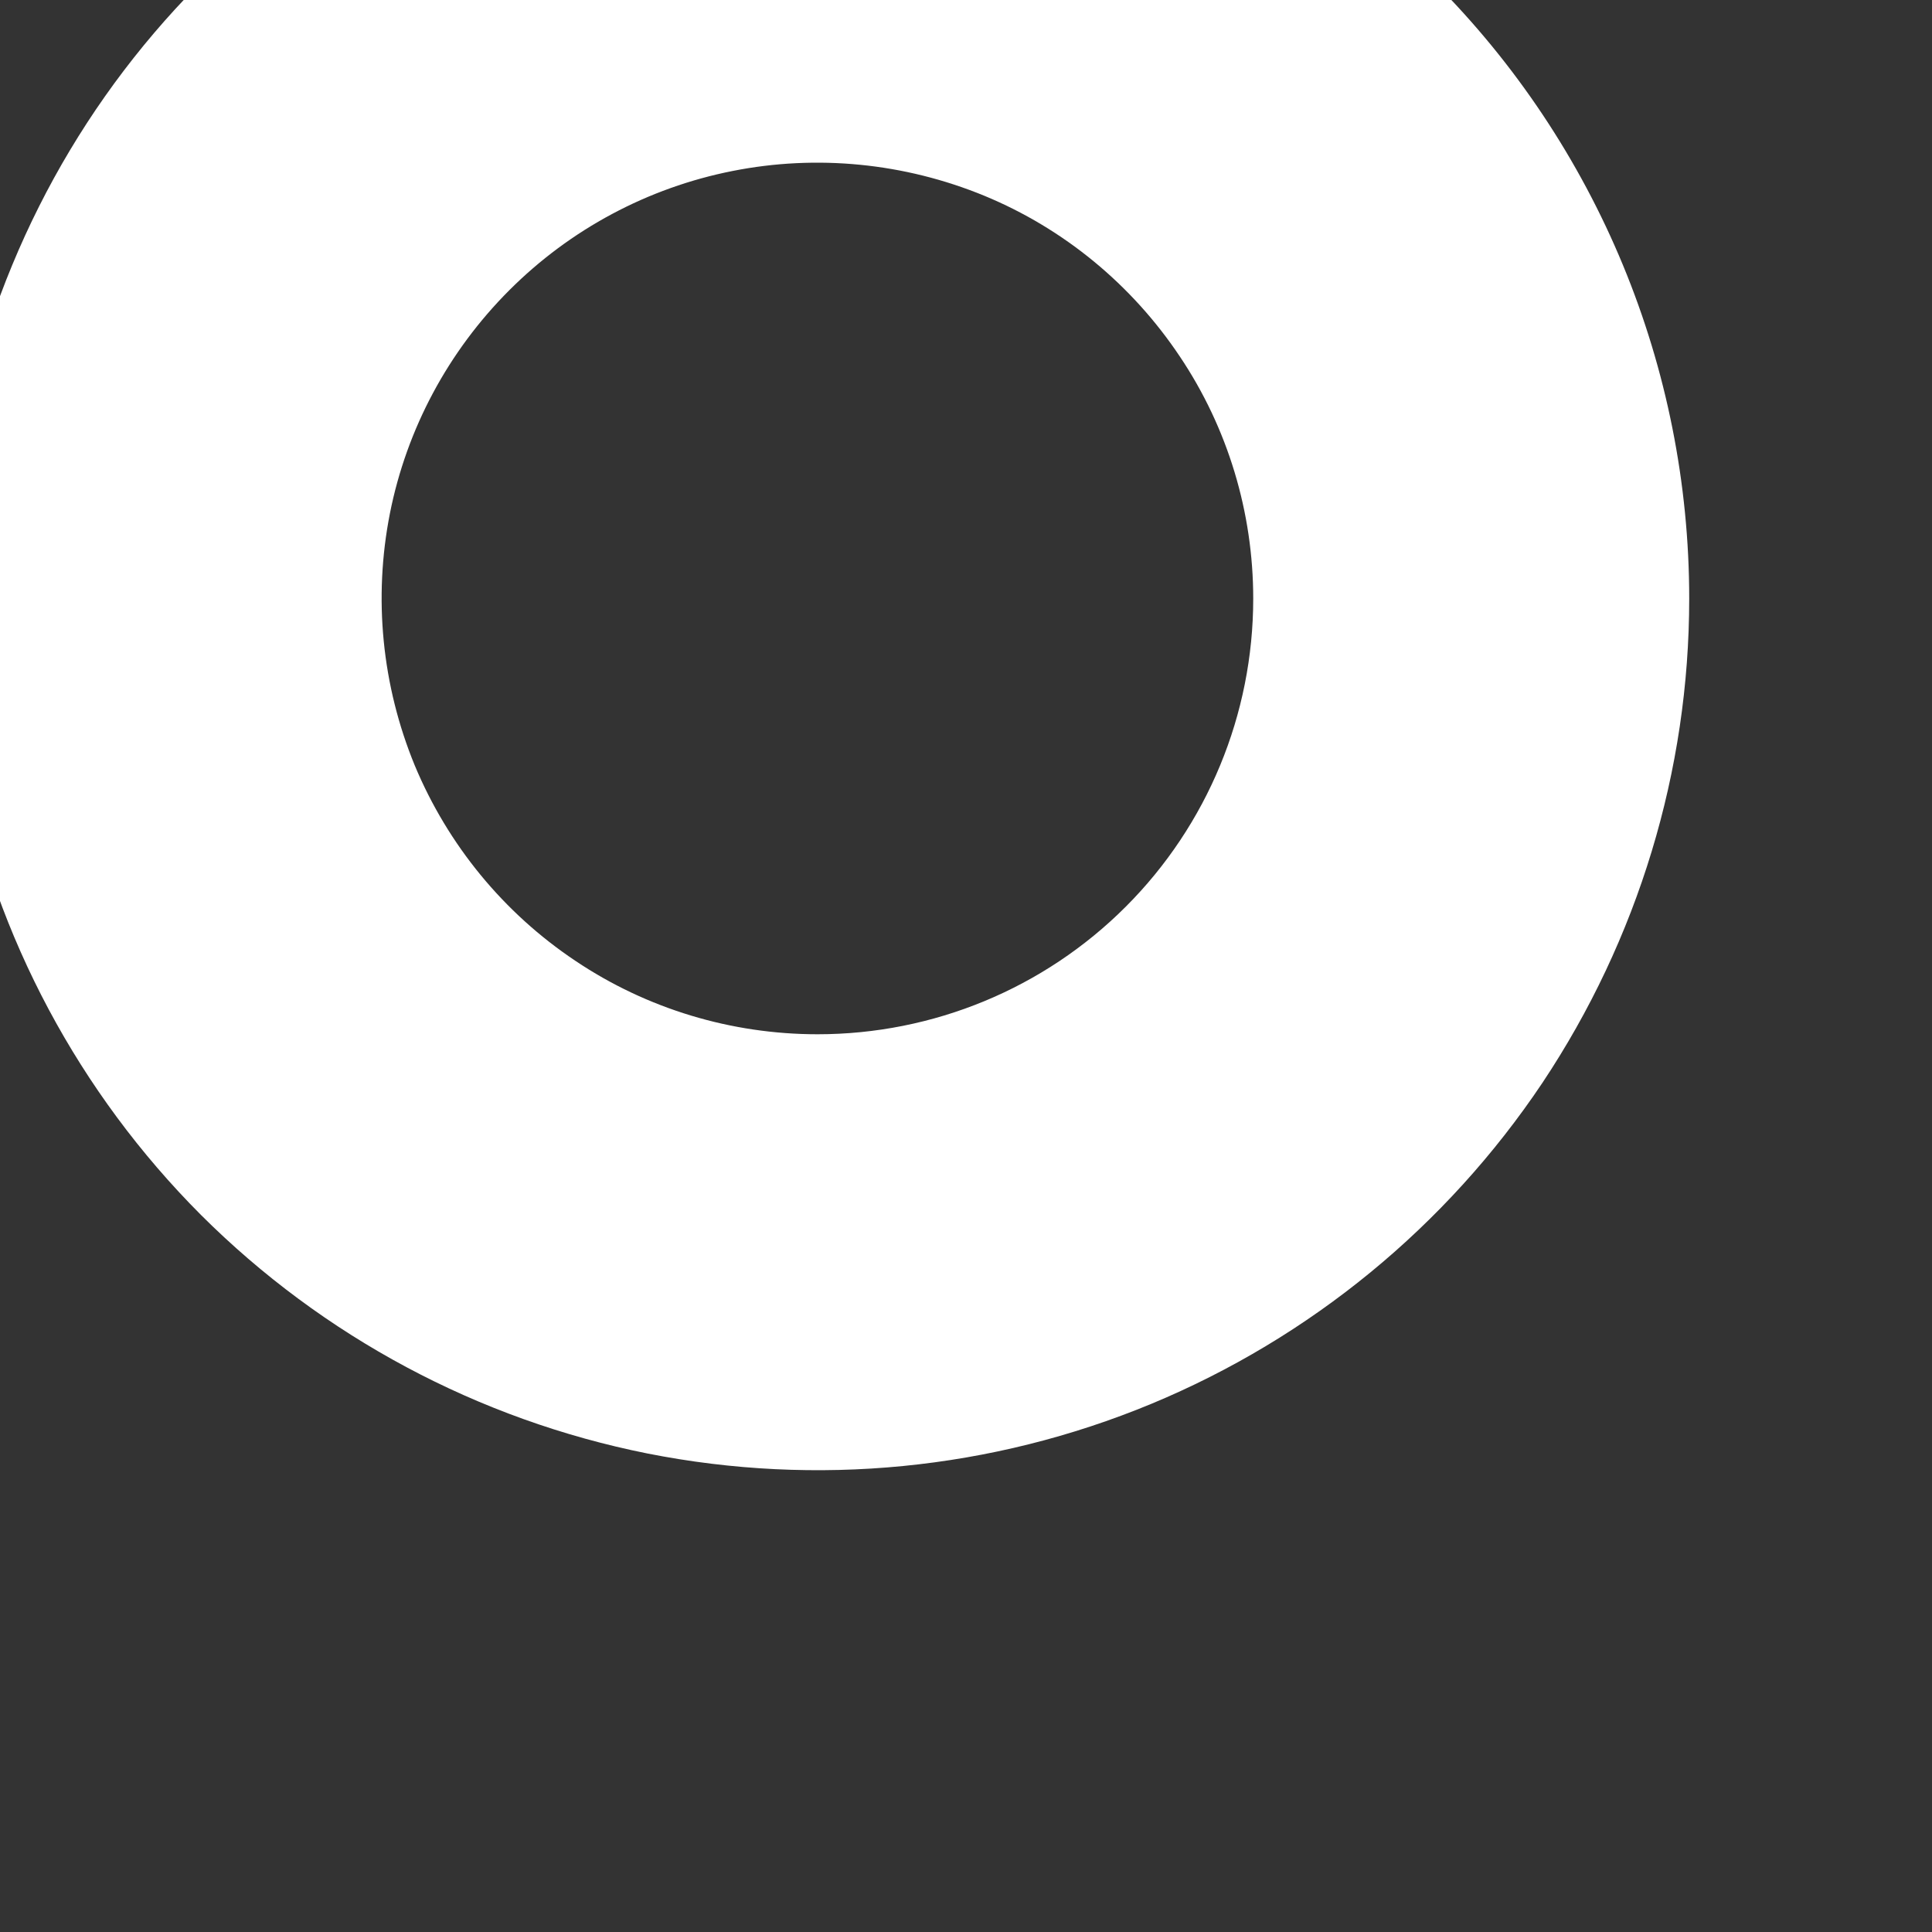 <svg width="6" height="6" viewBox="0 0 6 6" fill="none" xmlns="http://www.w3.org/2000/svg" xmlns:xlink="http://www.w3.org/1999/xlink">
<rect x="0" y="0" width="6" height="6" fill="#333333" stroke="none"/>
<path d="M2.539,-0.849C2.003,-0.849 1.48,-0.69 1.035,-0.392C0.589,-0.095 0.243,0.328 0.038,0.823C-0.167,1.317 -0.221,1.862 -0.116,2.387C-0.012,2.912 0.246,3.394 0.624,3.773C1.003,4.151 1.485,4.409 2.011,4.514C2.536,4.618 3.08,4.565 3.575,4.36C4.069,4.155 4.492,3.808 4.79,3.363C5.087,2.917 5.246,2.394 5.246,1.859C5.246,1.141 4.961,0.452 4.453,-0.056C3.945,-0.563 3.257,-0.849 2.539,-0.849ZM2.539,3.212C2.271,3.212 2.009,3.133 1.787,2.984C1.564,2.835 1.391,2.624 1.288,2.377C1.186,2.129 1.159,1.857 1.211,1.594C1.263,1.332 1.392,1.091 1.582,0.901C1.771,0.712 2.012,0.583 2.275,0.531C2.537,0.479 2.809,0.506 3.057,0.608C3.304,0.71 3.515,0.884 3.664,1.107C3.813,1.329 3.892,1.591 3.892,1.859C3.892,2.218 3.75,2.562 3.496,2.816C3.242,3.07 2.898,3.212 2.539,3.212Z" fill="#FFFFFF"/>
</svg>
